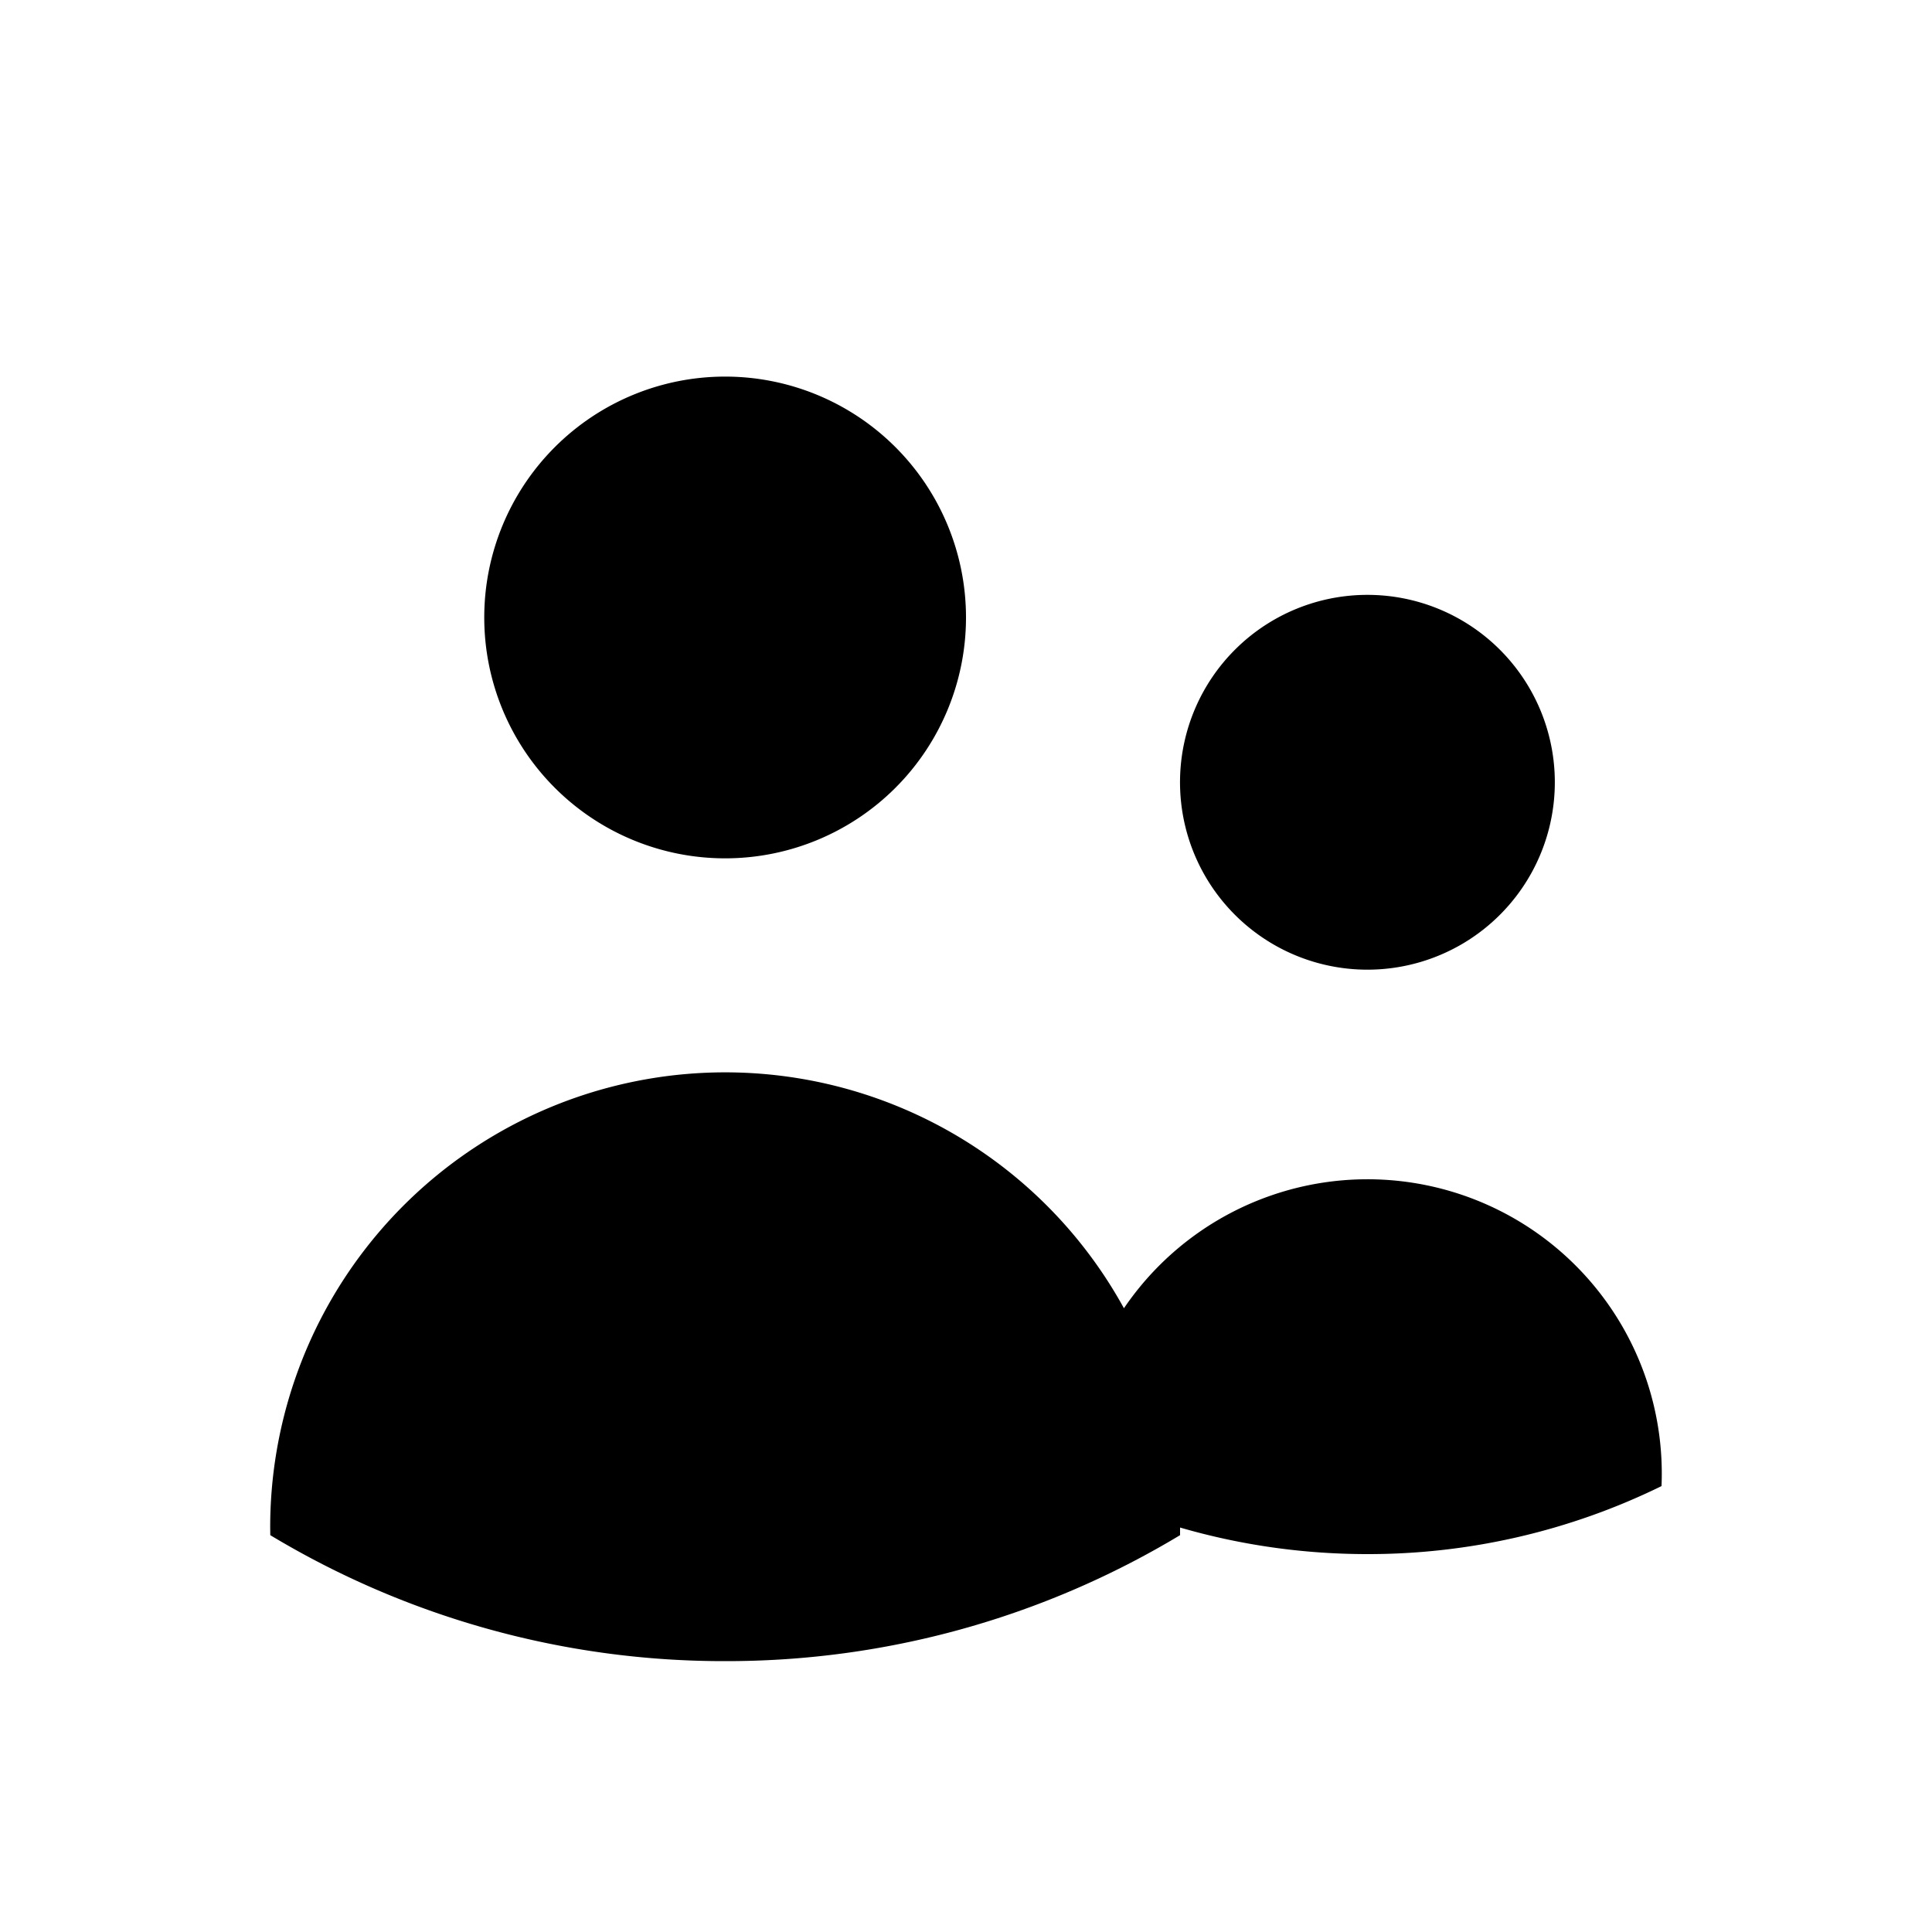 <svg xmlns="http://www.w3.org/2000/svg" fill="currentColor" aria-hidden="true" viewBox="-2 -2 20 20">
  <path stroke-linecap="round" stroke-linejoin="round" d="M10.216 13.813c.616.179 1.266.275 1.94.275a6.898 6.898 0 003.044-.704 3.047 3.047 0 00-5.565-1.841m.581 2.27v-.002c0-.822-.21-1.595-.58-2.268m.58 2.27v.079a9.1 9.1 0 01-4.71 1.304 9.1 9.1 0 01-4.708-1.304l-.001-.081a4.71 4.71 0 018.838-2.268M8 4.392a2.493 2.493 0 11-4.987 0 2.493 2.493 0 014.987 0zm6.095 1.662a1.94 1.94 0 11-3.879 0 1.94 1.94 0 013.879 0z"/>
</svg>
